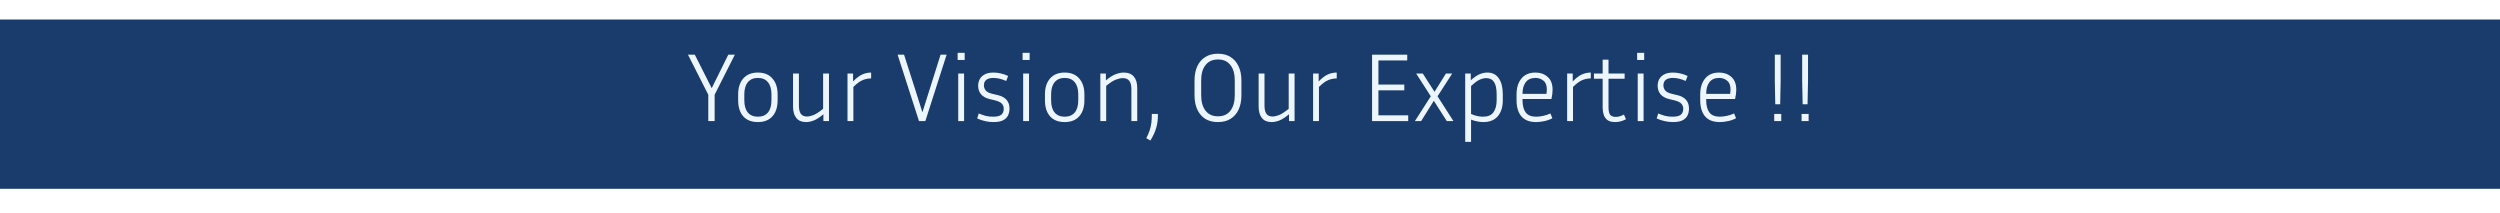 <svg width="1500" height="128" viewBox="0 0 1500 128" fill="none" xmlns="http://www.w3.org/2000/svg">
<g filter="url(#filter0_d_395_318)">
<path d="M0 0H1500V101.562H0V0Z" fill="#1A3C6C"/>
</g>
<g filter="url(#filter1_d_395_318)">
<path d="M1082.96 61.797H1080.03L1079.74 47.852V32.031H1083.26V47.852L1082.96 61.797ZM1083.61 71.875H1079.39V67.598H1083.61V71.875Z" fill="#EDF6FF"/>
</g>
<g filter="url(#filter2_d_395_318)">
<path d="M1066.54 61.797H1063.61L1063.32 47.852V32.031H1066.83V47.852L1066.54 61.797ZM1067.19 71.875H1062.97V67.598H1067.19V71.875Z" fill="#EDF6FF"/>
</g>
<g filter="url(#filter3_d_395_318)">
<path d="M1040.08 70.176C1038.48 70.996 1036.8 71.582 1035.04 71.933C1033.32 72.285 1031.76 72.461 1030.35 72.461C1026.37 72.461 1023.4 71.308 1021.45 69.004C1019.53 66.699 1018.57 63.477 1018.57 59.336V55.82C1018.57 51.875 1019.55 48.711 1021.5 46.328C1023.46 43.945 1026.27 42.754 1029.94 42.754C1032.83 42.754 1035.25 43.613 1037.21 45.332C1039.2 47.051 1040.2 49.648 1040.2 53.125C1040.2 54.727 1039.96 56.562 1039.49 58.633H1022.15V59.336C1022.15 62.539 1022.79 65 1024.08 66.719C1025.37 68.398 1027.46 69.238 1030.35 69.238C1031.52 69.238 1032.87 69.082 1034.4 68.769C1035.96 68.457 1037.46 67.969 1038.91 67.305L1040.08 70.176ZM1029.94 45.977C1027.32 45.977 1025.37 46.836 1024.08 48.555C1022.79 50.234 1022.15 52.559 1022.15 55.527H1036.5C1036.58 55.02 1036.64 54.551 1036.68 54.121C1036.72 53.652 1036.74 53.223 1036.74 52.832C1036.74 50.41 1036.06 48.672 1034.69 47.617C1033.36 46.523 1031.78 45.977 1029.94 45.977Z" fill="#EDF6FF"/>
</g>
<g filter="url(#filter4_d_395_318)">
<path d="M1001.93 69.238C1004.31 69.238 1005.97 68.848 1006.91 68.067C1007.89 67.246 1008.38 66.074 1008.38 64.551C1008.38 63.262 1007.99 62.207 1007.21 61.387C1006.46 60.566 1005.06 59.902 1002.99 59.395L999.822 58.633C997.596 58.086 995.896 57.129 994.725 55.762C993.592 54.355 993.025 52.656 993.025 50.664C993.025 49.297 993.318 48.027 993.904 46.855C994.529 45.645 995.506 44.668 996.834 43.926C998.201 43.145 999.998 42.754 1002.22 42.754C1003.67 42.754 1005.13 42.93 1006.62 43.281C1008.1 43.594 1009.57 44.102 1011.01 44.805L1009.84 47.793C1007.11 46.582 1004.57 45.977 1002.22 45.977C1000.39 45.977 998.963 46.348 997.947 47.09C996.971 47.832 996.482 48.945 996.482 50.43C996.482 51.563 996.834 52.578 997.537 53.477C998.279 54.375 999.627 55.059 1001.58 55.527L1004.8 56.289C1009.49 57.383 1011.83 60.078 1011.83 64.375C1011.83 65.859 1011.54 67.227 1010.96 68.477C1010.37 69.688 1009.37 70.664 1007.97 71.406C1006.56 72.109 1004.65 72.461 1002.22 72.461C1000.58 72.461 998.963 72.285 997.361 71.934C995.76 71.582 994.119 71.035 992.439 70.293L993.377 67.305C994.939 67.93 996.365 68.418 997.654 68.77C998.982 69.082 1000.41 69.238 1001.93 69.238Z" fill="#EDF6FF"/>
</g>
<g filter="url(#filter5_d_395_318)">
<path d="M984.939 35.195H980.721V30.918H984.939V35.195ZM984.588 71.875H981.072V43.34H984.588V71.875Z" fill="#EDF6FF"/>
</g>
<g filter="url(#filter6_d_395_318)">
<path d="M974.033 70.762C971.884 71.894 969.716 72.461 967.529 72.461C965.576 72.461 964.052 72.07 962.958 71.289C961.865 70.469 961.103 69.394 960.673 68.066C960.244 66.738 960.029 65.332 960.029 63.848V46.445H954.814V43.34H960.029V35.02H963.544V43.34H973.212V46.445H963.544V63.555C963.544 65.742 963.876 67.266 964.541 68.125C965.244 68.945 966.376 69.355 967.939 69.355C969.423 69.355 971.044 68.887 972.802 67.949L974.033 70.762Z" fill="#EDF6FF"/>
</g>
<g filter="url(#filter7_d_395_318)">
<path d="M952.909 46.27C951.268 46.27 949.627 46.582 947.987 47.207C946.346 47.832 944.432 49.219 942.245 51.367V71.875H938.729V43.34H942.069V48.086C944.061 46.016 945.917 44.609 947.635 43.867C949.354 43.125 951.112 42.754 952.909 42.754V46.27Z" fill="#EDF6FF"/>
</g>
<g filter="url(#filter8_d_395_318)">
<path d="M929.872 70.176C928.271 70.996 926.591 71.582 924.833 71.933C923.114 72.285 921.552 72.461 920.146 72.461C916.161 72.461 913.192 71.308 911.239 69.004C909.325 66.699 908.368 63.477 908.368 59.336V55.82C908.368 51.875 909.345 48.711 911.298 46.328C913.251 43.945 916.063 42.754 919.735 42.754C922.626 42.754 925.048 43.613 927.001 45.332C928.993 47.051 929.989 49.648 929.989 53.125C929.989 54.727 929.755 56.562 929.286 58.633H911.942V59.336C911.942 62.539 912.587 65 913.876 66.719C915.165 68.398 917.255 69.238 920.146 69.238C921.317 69.238 922.665 69.082 924.188 68.769C925.751 68.457 927.255 67.969 928.7 67.305L929.872 70.176ZM919.735 45.977C917.118 45.977 915.165 46.836 913.876 48.555C912.587 50.234 911.942 52.559 911.942 55.527H926.298C926.376 55.02 926.435 54.551 926.474 54.121C926.513 53.652 926.532 53.223 926.532 52.832C926.532 50.41 925.849 48.672 924.481 47.617C923.153 46.523 921.571 45.977 919.735 45.977Z" fill="#EDF6FF"/>
</g>
<g filter="url(#filter9_d_395_318)">
<path d="M888.4 72.461C887.189 72.461 885.959 72.324 884.709 72.051C883.498 71.816 882.287 71.465 881.076 70.996V84.355H877.561V43.34H880.9V47.383C882.658 45.781 884.338 44.609 885.939 43.867C887.541 43.125 889.182 42.754 890.861 42.754C893.869 42.754 896.154 43.906 897.717 46.211C899.318 48.477 900.119 51.699 900.119 55.879V59.395C900.119 63.379 899.123 66.562 897.131 68.945C895.139 71.289 892.229 72.461 888.4 72.461ZM890.158 46.094C888.908 46.094 887.6 46.406 886.232 47.031C884.904 47.617 883.186 48.887 881.076 50.84V67.598C883.498 68.691 885.881 69.238 888.225 69.238C891.154 69.238 893.244 68.359 894.494 66.602C895.783 64.844 896.428 62.441 896.428 59.395V55.879C896.428 52.52 895.92 50.059 894.904 48.496C893.889 46.895 892.307 46.094 890.158 46.094Z" fill="#EDF6FF"/>
</g>
<g filter="url(#filter10_d_395_318)">
<path d="M866.526 71.875L858.733 59.687L851.116 71.875H847.366L856.917 56.992L848.128 43.34H852.112L859.144 54.297L865.999 43.34H869.749L860.96 56.992L870.511 71.875H866.526Z" fill="#EDF6FF"/>
</g>
<g filter="url(#filter11_d_395_318)">
<path d="M843.363 68.418V71.875H821.684V32.031H842.777V35.488H825.492V49.961H841.02V53.418H825.492V68.418H843.363Z" fill="#EDF6FF"/>
</g>
<g filter="url(#filter12_d_395_318)">
<path d="M800.474 46.27C798.833 46.27 797.192 46.582 795.552 47.207C793.911 47.832 791.997 49.219 789.81 51.367V71.875H786.294V43.34H789.634V48.086C791.626 46.016 793.481 44.609 795.2 43.867C796.919 43.125 798.677 42.754 800.474 42.754V46.27Z" fill="#EDF6FF"/>
</g>
<g filter="url(#filter13_d_395_318)">
<path d="M771.837 71.875V67.773C769.649 69.609 767.716 70.859 766.036 71.523C764.396 72.148 762.833 72.461 761.349 72.461C758.849 72.461 756.935 71.66 755.606 70.058C754.278 68.418 753.614 66.113 753.614 63.145V43.34H757.13V62.5C757.13 64.766 757.521 66.445 758.302 67.539C759.083 68.594 760.294 69.121 761.935 69.121C763.106 69.121 764.435 68.828 765.919 68.242C767.442 67.617 769.356 66.367 771.661 64.492V43.34H775.177V71.875H771.837Z" fill="#EDF6FF"/>
</g>
<g filter="url(#filter14_d_395_318)">
<path d="M743.281 47.441V56.406C743.281 59.648 742.734 62.48 741.641 64.902C740.547 67.285 738.945 69.141 736.836 70.469C734.766 71.797 732.227 72.461 729.219 72.461C724.727 72.461 721.25 70.996 718.789 68.066C716.367 65.137 715.156 61.25 715.156 56.406V47.441C715.156 44.199 715.703 41.387 716.797 39.004C717.891 36.621 719.492 34.766 721.602 33.438C723.711 32.109 726.25 31.445 729.219 31.445C732.188 31.445 734.707 32.109 736.777 33.438C738.887 34.766 740.488 36.621 741.582 39.004C742.715 41.387 743.281 44.199 743.281 47.441ZM739.297 47.441C739.297 43.496 738.418 40.43 736.66 38.242C734.941 36.016 732.461 34.902 729.219 34.902C726.016 34.902 723.535 36.016 721.777 38.242C720.02 40.43 719.141 43.496 719.141 47.441V56.406C719.141 60.312 720.02 63.398 721.777 65.664C723.535 67.891 726.016 69.004 729.219 69.004C732.461 69.004 734.941 67.891 736.66 65.664C738.418 63.398 739.297 60.312 739.297 56.406V47.441Z" fill="#EDF6FF"/>
</g>
<g filter="url(#filter15_d_395_318)">
<path d="M693.175 67.598V68.711C693.175 71.289 692.823 73.731 692.12 76.035C691.456 78.379 690.304 80.879 688.663 83.535L686.202 82.129C687.101 80.41 687.784 78.828 688.253 77.383C688.722 75.977 689.054 74.512 689.249 72.988C689.444 71.465 689.542 69.668 689.542 67.598H693.175Z" fill="#EDF6FF"/>
</g>
<g filter="url(#filter16_d_395_318)">
<path d="M672.17 46.094C670.959 46.094 669.573 46.387 668.01 46.973C666.448 47.559 664.495 48.809 662.151 50.723V71.875H658.635V43.34H661.975V47.441C664.241 45.566 666.233 44.316 667.952 43.691C669.67 43.066 671.272 42.754 672.756 42.754C675.374 42.754 677.366 43.555 678.733 45.156C680.1 46.758 680.784 49.062 680.784 52.07V71.875H677.268V52.715C677.268 50.41 676.838 48.73 675.979 47.676C675.159 46.621 673.889 46.094 672.17 46.094Z" fill="#EDF6FF"/>
</g>
<g filter="url(#filter17_d_395_318)">
<path d="M649.082 55.82V59.336C649.082 63.477 648.047 66.699 645.977 69.004C643.906 71.308 640.996 72.461 637.246 72.461C633.457 72.461 630.527 71.308 628.457 69.004C626.426 66.699 625.41 63.477 625.41 59.336V55.82C625.41 51.836 626.426 48.672 628.457 46.328C630.527 43.945 633.457 42.754 637.246 42.754C641.035 42.754 643.945 43.945 645.977 46.328C648.047 48.672 649.082 51.836 649.082 55.82ZM645.391 55.82C645.391 52.695 644.688 50.273 643.281 48.555C641.875 46.836 639.863 45.977 637.246 45.977C634.629 45.977 632.617 46.836 631.211 48.555C629.805 50.273 629.102 52.695 629.102 55.82V59.336C629.102 62.578 629.805 65.039 631.211 66.719C632.617 68.398 634.629 69.238 637.246 69.238C639.863 69.238 641.875 68.398 643.281 66.719C644.688 65.039 645.391 62.578 645.391 59.336V55.82Z" fill="#EDF6FF"/>
</g>
<g filter="url(#filter18_d_395_318)">
<path d="M616.211 35.195H611.992V30.918H616.211V35.195ZM615.859 71.875H612.344V43.34H615.859V71.875Z" fill="#EDF6FF"/>
</g>
<g filter="url(#filter19_d_395_318)">
<path d="M594.236 69.238C596.619 69.238 598.279 68.848 599.216 68.066C600.193 67.246 600.681 66.074 600.681 64.551C600.681 63.262 600.291 62.207 599.509 61.387C598.767 60.566 597.361 59.902 595.291 59.395L592.126 58.633C589.9 58.086 588.201 57.129 587.029 55.762C585.896 54.355 585.33 52.656 585.33 50.664C585.33 49.297 585.623 48.027 586.208 46.855C586.833 45.645 587.81 44.668 589.138 43.926C590.505 43.145 592.302 42.754 594.529 42.754C595.974 42.754 597.439 42.93 598.923 43.281C600.408 43.594 601.873 44.102 603.318 44.805L602.146 47.793C599.412 46.582 596.873 45.977 594.529 45.977C592.693 45.977 591.267 46.348 590.251 47.09C589.275 47.832 588.787 48.945 588.787 50.43C588.787 51.562 589.138 52.578 589.841 53.477C590.583 54.375 591.931 55.059 593.884 55.527L597.107 56.289C601.794 57.383 604.138 60.078 604.138 64.375C604.138 65.859 603.845 67.227 603.259 68.477C602.673 69.687 601.677 70.664 600.271 71.406C598.865 72.109 596.951 72.461 594.529 72.461C592.888 72.461 591.267 72.285 589.666 71.933C588.064 71.582 586.423 71.035 584.744 70.293L585.681 67.305C587.244 67.93 588.669 68.418 589.958 68.769C591.287 69.082 592.712 69.238 594.236 69.238Z" fill="#EDF6FF"/>
</g>
<g filter="url(#filter20_d_395_318)">
<path d="M577.244 35.195H573.025V30.918H577.244V35.195ZM576.892 71.875H573.376V43.34H576.892V71.875Z" fill="#EDF6FF"/>
</g>
<g filter="url(#filter21_d_395_318)">
<path d="M566.416 32.031L553.642 71.875H549.833L537.001 32.031H540.869L547.373 52.305L551.884 66.602L556.396 52.305L562.783 32.031H566.416Z" fill="#EDF6FF"/>
</g>
<g filter="url(#filter22_d_395_318)">
<path d="M521.123 46.27C519.482 46.27 517.842 46.582 516.201 47.207C514.561 47.832 512.646 49.219 510.459 51.367V71.875H506.943V43.34H510.283V48.086C512.275 46.016 514.131 44.609 515.85 43.867C517.568 43.125 519.326 42.754 521.123 42.754V46.27Z" fill="#EDF6FF"/>
</g>
<g filter="url(#filter23_d_395_318)">
<path d="M492.486 71.875V67.773C490.299 69.609 488.365 70.859 486.686 71.523C485.045 72.148 483.482 72.461 481.998 72.461C479.498 72.461 477.584 71.66 476.256 70.058C474.928 68.418 474.264 66.113 474.264 63.145V43.34H477.779V62.5C477.779 64.766 478.17 66.445 478.951 67.539C479.732 68.594 480.943 69.121 482.584 69.121C483.756 69.121 485.084 68.828 486.568 68.242C488.092 67.617 490.006 66.367 492.311 64.492V43.34H495.826V71.875H492.486Z" fill="#EDF6FF"/>
</g>
<g filter="url(#filter24_d_395_318)">
<path d="M465.004 55.82V59.336C465.004 63.477 463.969 66.699 461.898 69.004C459.828 71.308 456.918 72.461 453.168 72.461C449.379 72.461 446.449 71.308 444.379 69.004C442.348 66.699 441.332 63.477 441.332 59.336V55.82C441.332 51.836 442.348 48.672 444.379 46.328C446.449 43.945 449.379 42.754 453.168 42.754C456.957 42.754 459.867 43.945 461.898 46.328C463.969 48.672 465.004 51.836 465.004 55.82ZM461.313 55.82C461.313 52.695 460.609 50.273 459.203 48.555C457.797 46.836 455.785 45.977 453.168 45.977C450.551 45.977 448.539 46.836 447.133 48.555C445.727 50.273 445.023 52.695 445.023 55.82V59.336C445.023 62.578 445.727 65.039 447.133 66.719C448.539 68.398 450.551 69.238 453.168 69.238C455.785 69.238 457.797 68.398 459.203 66.719C460.609 65.039 461.313 62.578 461.313 59.336V55.82Z" fill="#EDF6FF"/>
</g>
<g filter="url(#filter25_d_395_318)">
<path d="M427.216 56.055V71.875H423.407V56.055L411.22 32.031H415.321L425.458 52.129L435.419 32.031H439.345L427.216 56.055Z" fill="#EDF6FF"/>
</g>
<defs>
<filter id="filter0_d_395_318" x="-14.141" y="-2.422" width="1528.28" height="129.844" filterUnits="userSpaceOnUse" color-interpolation-filters="sRGB">
<feFlood flood-opacity="0" result="BackgroundImageFix"/>
<feColorMatrix in="SourceAlpha" type="matrix" values="0 0 0 0 0 0 0 0 0 0 0 0 0 0 0 0 0 0 127 0" result="hardAlpha"/>
<feOffset dy="11.719"/>
<feGaussianBlur stdDeviation="7.07"/>
<feComposite in2="hardAlpha" operator="out"/>
<feColorMatrix type="matrix" values="0 0 0 0 0 0 0 0 0 0 0 0 0 0 0 0 0 0 0.5 0"/>
<feBlend mode="normal" in2="BackgroundImageFix" result="effect1_dropShadow_395_318"/>
<feBlend mode="normal" in="SourceGraphic" in2="effect1_dropShadow_395_318" result="shape"/>
</filter>
<filter id="filter1_d_395_318" x="1079.39" y="32.031" width="5.781" height="40.625" filterUnits="userSpaceOnUse" color-interpolation-filters="sRGB">
<feFlood flood-opacity="0" result="BackgroundImageFix"/>
<feColorMatrix in="SourceAlpha" type="matrix" values="0 0 0 0 0 0 0 0 0 0 0 0 0 0 0 0 0 0 127 0" result="hardAlpha"/>
<feOffset dx="1.562" dy="0.781"/>
<feComposite in2="hardAlpha" operator="out"/>
<feColorMatrix type="matrix" values="0 0 0 0 0 0 0 0 0 0 0 0 0 0 0 0 0 0 0.25 0"/>
<feBlend mode="normal" in2="BackgroundImageFix" result="effect1_dropShadow_395_318"/>
<feBlend mode="normal" in="SourceGraphic" in2="effect1_dropShadow_395_318" result="shape"/>
</filter>
<filter id="filter2_d_395_318" x="1062.97" y="32.031" width="5.781" height="40.625" filterUnits="userSpaceOnUse" color-interpolation-filters="sRGB">
<feFlood flood-opacity="0" result="BackgroundImageFix"/>
<feColorMatrix in="SourceAlpha" type="matrix" values="0 0 0 0 0 0 0 0 0 0 0 0 0 0 0 0 0 0 127 0" result="hardAlpha"/>
<feOffset dx="1.562" dy="0.781"/>
<feComposite in2="hardAlpha" operator="out"/>
<feColorMatrix type="matrix" values="0 0 0 0 0 0 0 0 0 0 0 0 0 0 0 0 0 0 0.25 0"/>
<feBlend mode="normal" in2="BackgroundImageFix" result="effect1_dropShadow_395_318"/>
<feBlend mode="normal" in="SourceGraphic" in2="effect1_dropShadow_395_318" result="shape"/>
</filter>
<filter id="filter3_d_395_318" x="1018.57" y="42.754" width="23.184" height="30.488" filterUnits="userSpaceOnUse" color-interpolation-filters="sRGB">
<feFlood flood-opacity="0" result="BackgroundImageFix"/>
<feColorMatrix in="SourceAlpha" type="matrix" values="0 0 0 0 0 0 0 0 0 0 0 0 0 0 0 0 0 0 127 0" result="hardAlpha"/>
<feOffset dx="1.562" dy="0.781"/>
<feComposite in2="hardAlpha" operator="out"/>
<feColorMatrix type="matrix" values="0 0 0 0 0 0 0 0 0 0 0 0 0 0 0 0 0 0 0.25 0"/>
<feBlend mode="normal" in2="BackgroundImageFix" result="effect1_dropShadow_395_318"/>
<feBlend mode="normal" in="SourceGraphic" in2="effect1_dropShadow_395_318" result="shape"/>
</filter>
<filter id="filter4_d_395_318" x="992.439" y="42.754" width="20.957" height="30.488" filterUnits="userSpaceOnUse" color-interpolation-filters="sRGB">
<feFlood flood-opacity="0" result="BackgroundImageFix"/>
<feColorMatrix in="SourceAlpha" type="matrix" values="0 0 0 0 0 0 0 0 0 0 0 0 0 0 0 0 0 0 127 0" result="hardAlpha"/>
<feOffset dx="1.562" dy="0.781"/>
<feComposite in2="hardAlpha" operator="out"/>
<feColorMatrix type="matrix" values="0 0 0 0 0 0 0 0 0 0 0 0 0 0 0 0 0 0 0.25 0"/>
<feBlend mode="normal" in2="BackgroundImageFix" result="effect1_dropShadow_395_318"/>
<feBlend mode="normal" in="SourceGraphic" in2="effect1_dropShadow_395_318" result="shape"/>
</filter>
<filter id="filter5_d_395_318" x="980.721" y="30.918" width="5.781" height="41.738" filterUnits="userSpaceOnUse" color-interpolation-filters="sRGB">
<feFlood flood-opacity="0" result="BackgroundImageFix"/>
<feColorMatrix in="SourceAlpha" type="matrix" values="0 0 0 0 0 0 0 0 0 0 0 0 0 0 0 0 0 0 127 0" result="hardAlpha"/>
<feOffset dx="1.562" dy="0.781"/>
<feComposite in2="hardAlpha" operator="out"/>
<feColorMatrix type="matrix" values="0 0 0 0 0 0 0 0 0 0 0 0 0 0 0 0 0 0 0.25 0"/>
<feBlend mode="normal" in2="BackgroundImageFix" result="effect1_dropShadow_395_318"/>
<feBlend mode="normal" in="SourceGraphic" in2="effect1_dropShadow_395_318" result="shape"/>
</filter>
<filter id="filter6_d_395_318" x="954.814" y="35.02" width="20.781" height="38.223" filterUnits="userSpaceOnUse" color-interpolation-filters="sRGB">
<feFlood flood-opacity="0" result="BackgroundImageFix"/>
<feColorMatrix in="SourceAlpha" type="matrix" values="0 0 0 0 0 0 0 0 0 0 0 0 0 0 0 0 0 0 127 0" result="hardAlpha"/>
<feOffset dx="1.562" dy="0.781"/>
<feComposite in2="hardAlpha" operator="out"/>
<feColorMatrix type="matrix" values="0 0 0 0 0 0 0 0 0 0 0 0 0 0 0 0 0 0 0.25 0"/>
<feBlend mode="normal" in2="BackgroundImageFix" result="effect1_dropShadow_395_318"/>
<feBlend mode="normal" in="SourceGraphic" in2="effect1_dropShadow_395_318" result="shape"/>
</filter>
<filter id="filter7_d_395_318" x="938.729" y="42.754" width="15.742" height="29.902" filterUnits="userSpaceOnUse" color-interpolation-filters="sRGB">
<feFlood flood-opacity="0" result="BackgroundImageFix"/>
<feColorMatrix in="SourceAlpha" type="matrix" values="0 0 0 0 0 0 0 0 0 0 0 0 0 0 0 0 0 0 127 0" result="hardAlpha"/>
<feOffset dx="1.562" dy="0.781"/>
<feComposite in2="hardAlpha" operator="out"/>
<feColorMatrix type="matrix" values="0 0 0 0 0 0 0 0 0 0 0 0 0 0 0 0 0 0 0.25 0"/>
<feBlend mode="normal" in2="BackgroundImageFix" result="effect1_dropShadow_395_318"/>
<feBlend mode="normal" in="SourceGraphic" in2="effect1_dropShadow_395_318" result="shape"/>
</filter>
<filter id="filter8_d_395_318" x="908.368" y="42.754" width="23.184" height="30.488" filterUnits="userSpaceOnUse" color-interpolation-filters="sRGB">
<feFlood flood-opacity="0" result="BackgroundImageFix"/>
<feColorMatrix in="SourceAlpha" type="matrix" values="0 0 0 0 0 0 0 0 0 0 0 0 0 0 0 0 0 0 127 0" result="hardAlpha"/>
<feOffset dx="1.562" dy="0.781"/>
<feComposite in2="hardAlpha" operator="out"/>
<feColorMatrix type="matrix" values="0 0 0 0 0 0 0 0 0 0 0 0 0 0 0 0 0 0 0.25 0"/>
<feBlend mode="normal" in2="BackgroundImageFix" result="effect1_dropShadow_395_318"/>
<feBlend mode="normal" in="SourceGraphic" in2="effect1_dropShadow_395_318" result="shape"/>
</filter>
<filter id="filter9_d_395_318" x="877.561" y="42.754" width="24.121" height="42.383" filterUnits="userSpaceOnUse" color-interpolation-filters="sRGB">
<feFlood flood-opacity="0" result="BackgroundImageFix"/>
<feColorMatrix in="SourceAlpha" type="matrix" values="0 0 0 0 0 0 0 0 0 0 0 0 0 0 0 0 0 0 127 0" result="hardAlpha"/>
<feOffset dx="1.562" dy="0.781"/>
<feComposite in2="hardAlpha" operator="out"/>
<feColorMatrix type="matrix" values="0 0 0 0 0 0 0 0 0 0 0 0 0 0 0 0 0 0 0.25 0"/>
<feBlend mode="normal" in2="BackgroundImageFix" result="effect1_dropShadow_395_318"/>
<feBlend mode="normal" in="SourceGraphic" in2="effect1_dropShadow_395_318" result="shape"/>
</filter>
<filter id="filter10_d_395_318" x="847.366" y="43.34" width="24.707" height="29.316" filterUnits="userSpaceOnUse" color-interpolation-filters="sRGB">
<feFlood flood-opacity="0" result="BackgroundImageFix"/>
<feColorMatrix in="SourceAlpha" type="matrix" values="0 0 0 0 0 0 0 0 0 0 0 0 0 0 0 0 0 0 127 0" result="hardAlpha"/>
<feOffset dx="1.562" dy="0.781"/>
<feComposite in2="hardAlpha" operator="out"/>
<feColorMatrix type="matrix" values="0 0 0 0 0 0 0 0 0 0 0 0 0 0 0 0 0 0 0.25 0"/>
<feBlend mode="normal" in2="BackgroundImageFix" result="effect1_dropShadow_395_318"/>
<feBlend mode="normal" in="SourceGraphic" in2="effect1_dropShadow_395_318" result="shape"/>
</filter>
<filter id="filter11_d_395_318" x="821.684" y="32.031" width="23.242" height="40.625" filterUnits="userSpaceOnUse" color-interpolation-filters="sRGB">
<feFlood flood-opacity="0" result="BackgroundImageFix"/>
<feColorMatrix in="SourceAlpha" type="matrix" values="0 0 0 0 0 0 0 0 0 0 0 0 0 0 0 0 0 0 127 0" result="hardAlpha"/>
<feOffset dx="1.562" dy="0.781"/>
<feComposite in2="hardAlpha" operator="out"/>
<feColorMatrix type="matrix" values="0 0 0 0 0 0 0 0 0 0 0 0 0 0 0 0 0 0 0.25 0"/>
<feBlend mode="normal" in2="BackgroundImageFix" result="effect1_dropShadow_395_318"/>
<feBlend mode="normal" in="SourceGraphic" in2="effect1_dropShadow_395_318" result="shape"/>
</filter>
<filter id="filter12_d_395_318" x="786.294" y="42.754" width="15.742" height="29.902" filterUnits="userSpaceOnUse" color-interpolation-filters="sRGB">
<feFlood flood-opacity="0" result="BackgroundImageFix"/>
<feColorMatrix in="SourceAlpha" type="matrix" values="0 0 0 0 0 0 0 0 0 0 0 0 0 0 0 0 0 0 127 0" result="hardAlpha"/>
<feOffset dx="1.562" dy="0.781"/>
<feComposite in2="hardAlpha" operator="out"/>
<feColorMatrix type="matrix" values="0 0 0 0 0 0 0 0 0 0 0 0 0 0 0 0 0 0 0.25 0"/>
<feBlend mode="normal" in2="BackgroundImageFix" result="effect1_dropShadow_395_318"/>
<feBlend mode="normal" in="SourceGraphic" in2="effect1_dropShadow_395_318" result="shape"/>
</filter>
<filter id="filter13_d_395_318" x="753.614" y="43.34" width="23.125" height="29.902" filterUnits="userSpaceOnUse" color-interpolation-filters="sRGB">
<feFlood flood-opacity="0" result="BackgroundImageFix"/>
<feColorMatrix in="SourceAlpha" type="matrix" values="0 0 0 0 0 0 0 0 0 0 0 0 0 0 0 0 0 0 127 0" result="hardAlpha"/>
<feOffset dx="1.562" dy="0.781"/>
<feComposite in2="hardAlpha" operator="out"/>
<feColorMatrix type="matrix" values="0 0 0 0 0 0 0 0 0 0 0 0 0 0 0 0 0 0 0.25 0"/>
<feBlend mode="normal" in2="BackgroundImageFix" result="effect1_dropShadow_395_318"/>
<feBlend mode="normal" in="SourceGraphic" in2="effect1_dropShadow_395_318" result="shape"/>
</filter>
<filter id="filter14_d_395_318" x="715.156" y="31.445" width="29.688" height="41.797" filterUnits="userSpaceOnUse" color-interpolation-filters="sRGB">
<feFlood flood-opacity="0" result="BackgroundImageFix"/>
<feColorMatrix in="SourceAlpha" type="matrix" values="0 0 0 0 0 0 0 0 0 0 0 0 0 0 0 0 0 0 127 0" result="hardAlpha"/>
<feOffset dx="1.562" dy="0.781"/>
<feComposite in2="hardAlpha" operator="out"/>
<feColorMatrix type="matrix" values="0 0 0 0 0 0 0 0 0 0 0 0 0 0 0 0 0 0 0.25 0"/>
<feBlend mode="normal" in2="BackgroundImageFix" result="effect1_dropShadow_395_318"/>
<feBlend mode="normal" in="SourceGraphic" in2="effect1_dropShadow_395_318" result="shape"/>
</filter>
<filter id="filter15_d_395_318" x="686.202" y="67.598" width="8.535" height="16.719" filterUnits="userSpaceOnUse" color-interpolation-filters="sRGB">
<feFlood flood-opacity="0" result="BackgroundImageFix"/>
<feColorMatrix in="SourceAlpha" type="matrix" values="0 0 0 0 0 0 0 0 0 0 0 0 0 0 0 0 0 0 127 0" result="hardAlpha"/>
<feOffset dx="1.562" dy="0.781"/>
<feComposite in2="hardAlpha" operator="out"/>
<feColorMatrix type="matrix" values="0 0 0 0 0 0 0 0 0 0 0 0 0 0 0 0 0 0 0.25 0"/>
<feBlend mode="normal" in2="BackgroundImageFix" result="effect1_dropShadow_395_318"/>
<feBlend mode="normal" in="SourceGraphic" in2="effect1_dropShadow_395_318" result="shape"/>
</filter>
<filter id="filter16_d_395_318" x="658.635" y="42.754" width="23.711" height="29.902" filterUnits="userSpaceOnUse" color-interpolation-filters="sRGB">
<feFlood flood-opacity="0" result="BackgroundImageFix"/>
<feColorMatrix in="SourceAlpha" type="matrix" values="0 0 0 0 0 0 0 0 0 0 0 0 0 0 0 0 0 0 127 0" result="hardAlpha"/>
<feOffset dx="1.562" dy="0.781"/>
<feComposite in2="hardAlpha" operator="out"/>
<feColorMatrix type="matrix" values="0 0 0 0 0 0 0 0 0 0 0 0 0 0 0 0 0 0 0.25 0"/>
<feBlend mode="normal" in2="BackgroundImageFix" result="effect1_dropShadow_395_318"/>
<feBlend mode="normal" in="SourceGraphic" in2="effect1_dropShadow_395_318" result="shape"/>
</filter>
<filter id="filter17_d_395_318" x="625.41" y="42.754" width="25.234" height="30.488" filterUnits="userSpaceOnUse" color-interpolation-filters="sRGB">
<feFlood flood-opacity="0" result="BackgroundImageFix"/>
<feColorMatrix in="SourceAlpha" type="matrix" values="0 0 0 0 0 0 0 0 0 0 0 0 0 0 0 0 0 0 127 0" result="hardAlpha"/>
<feOffset dx="1.562" dy="0.781"/>
<feComposite in2="hardAlpha" operator="out"/>
<feColorMatrix type="matrix" values="0 0 0 0 0 0 0 0 0 0 0 0 0 0 0 0 0 0 0.25 0"/>
<feBlend mode="normal" in2="BackgroundImageFix" result="effect1_dropShadow_395_318"/>
<feBlend mode="normal" in="SourceGraphic" in2="effect1_dropShadow_395_318" result="shape"/>
</filter>
<filter id="filter18_d_395_318" x="611.992" y="30.918" width="5.781" height="41.738" filterUnits="userSpaceOnUse" color-interpolation-filters="sRGB">
<feFlood flood-opacity="0" result="BackgroundImageFix"/>
<feColorMatrix in="SourceAlpha" type="matrix" values="0 0 0 0 0 0 0 0 0 0 0 0 0 0 0 0 0 0 127 0" result="hardAlpha"/>
<feOffset dx="1.562" dy="0.781"/>
<feComposite in2="hardAlpha" operator="out"/>
<feColorMatrix type="matrix" values="0 0 0 0 0 0 0 0 0 0 0 0 0 0 0 0 0 0 0.25 0"/>
<feBlend mode="normal" in2="BackgroundImageFix" result="effect1_dropShadow_395_318"/>
<feBlend mode="normal" in="SourceGraphic" in2="effect1_dropShadow_395_318" result="shape"/>
</filter>
<filter id="filter19_d_395_318" x="584.744" y="42.754" width="20.957" height="30.488" filterUnits="userSpaceOnUse" color-interpolation-filters="sRGB">
<feFlood flood-opacity="0" result="BackgroundImageFix"/>
<feColorMatrix in="SourceAlpha" type="matrix" values="0 0 0 0 0 0 0 0 0 0 0 0 0 0 0 0 0 0 127 0" result="hardAlpha"/>
<feOffset dx="1.562" dy="0.781"/>
<feComposite in2="hardAlpha" operator="out"/>
<feColorMatrix type="matrix" values="0 0 0 0 0 0 0 0 0 0 0 0 0 0 0 0 0 0 0.25 0"/>
<feBlend mode="normal" in2="BackgroundImageFix" result="effect1_dropShadow_395_318"/>
<feBlend mode="normal" in="SourceGraphic" in2="effect1_dropShadow_395_318" result="shape"/>
</filter>
<filter id="filter20_d_395_318" x="573.025" y="30.918" width="5.781" height="41.738" filterUnits="userSpaceOnUse" color-interpolation-filters="sRGB">
<feFlood flood-opacity="0" result="BackgroundImageFix"/>
<feColorMatrix in="SourceAlpha" type="matrix" values="0 0 0 0 0 0 0 0 0 0 0 0 0 0 0 0 0 0 127 0" result="hardAlpha"/>
<feOffset dx="1.562" dy="0.781"/>
<feComposite in2="hardAlpha" operator="out"/>
<feColorMatrix type="matrix" values="0 0 0 0 0 0 0 0 0 0 0 0 0 0 0 0 0 0 0.25 0"/>
<feBlend mode="normal" in2="BackgroundImageFix" result="effect1_dropShadow_395_318"/>
<feBlend mode="normal" in="SourceGraphic" in2="effect1_dropShadow_395_318" result="shape"/>
</filter>
<filter id="filter21_d_395_318" x="537.001" y="32.031" width="30.977" height="40.625" filterUnits="userSpaceOnUse" color-interpolation-filters="sRGB">
<feFlood flood-opacity="0" result="BackgroundImageFix"/>
<feColorMatrix in="SourceAlpha" type="matrix" values="0 0 0 0 0 0 0 0 0 0 0 0 0 0 0 0 0 0 127 0" result="hardAlpha"/>
<feOffset dx="1.562" dy="0.781"/>
<feComposite in2="hardAlpha" operator="out"/>
<feColorMatrix type="matrix" values="0 0 0 0 0 0 0 0 0 0 0 0 0 0 0 0 0 0 0.25 0"/>
<feBlend mode="normal" in2="BackgroundImageFix" result="effect1_dropShadow_395_318"/>
<feBlend mode="normal" in="SourceGraphic" in2="effect1_dropShadow_395_318" result="shape"/>
</filter>
<filter id="filter22_d_395_318" x="506.943" y="42.754" width="15.742" height="29.902" filterUnits="userSpaceOnUse" color-interpolation-filters="sRGB">
<feFlood flood-opacity="0" result="BackgroundImageFix"/>
<feColorMatrix in="SourceAlpha" type="matrix" values="0 0 0 0 0 0 0 0 0 0 0 0 0 0 0 0 0 0 127 0" result="hardAlpha"/>
<feOffset dx="1.562" dy="0.781"/>
<feComposite in2="hardAlpha" operator="out"/>
<feColorMatrix type="matrix" values="0 0 0 0 0 0 0 0 0 0 0 0 0 0 0 0 0 0 0.25 0"/>
<feBlend mode="normal" in2="BackgroundImageFix" result="effect1_dropShadow_395_318"/>
<feBlend mode="normal" in="SourceGraphic" in2="effect1_dropShadow_395_318" result="shape"/>
</filter>
<filter id="filter23_d_395_318" x="474.264" y="43.34" width="23.125" height="29.902" filterUnits="userSpaceOnUse" color-interpolation-filters="sRGB">
<feFlood flood-opacity="0" result="BackgroundImageFix"/>
<feColorMatrix in="SourceAlpha" type="matrix" values="0 0 0 0 0 0 0 0 0 0 0 0 0 0 0 0 0 0 127 0" result="hardAlpha"/>
<feOffset dx="1.562" dy="0.781"/>
<feComposite in2="hardAlpha" operator="out"/>
<feColorMatrix type="matrix" values="0 0 0 0 0 0 0 0 0 0 0 0 0 0 0 0 0 0 0.25 0"/>
<feBlend mode="normal" in2="BackgroundImageFix" result="effect1_dropShadow_395_318"/>
<feBlend mode="normal" in="SourceGraphic" in2="effect1_dropShadow_395_318" result="shape"/>
</filter>
<filter id="filter24_d_395_318" x="441.332" y="42.754" width="25.234" height="30.488" filterUnits="userSpaceOnUse" color-interpolation-filters="sRGB">
<feFlood flood-opacity="0" result="BackgroundImageFix"/>
<feColorMatrix in="SourceAlpha" type="matrix" values="0 0 0 0 0 0 0 0 0 0 0 0 0 0 0 0 0 0 127 0" result="hardAlpha"/>
<feOffset dx="1.562" dy="0.781"/>
<feComposite in2="hardAlpha" operator="out"/>
<feColorMatrix type="matrix" values="0 0 0 0 0 0 0 0 0 0 0 0 0 0 0 0 0 0 0.25 0"/>
<feBlend mode="normal" in2="BackgroundImageFix" result="effect1_dropShadow_395_318"/>
<feBlend mode="normal" in="SourceGraphic" in2="effect1_dropShadow_395_318" result="shape"/>
</filter>
<filter id="filter25_d_395_318" x="411.22" y="32.031" width="29.688" height="40.625" filterUnits="userSpaceOnUse" color-interpolation-filters="sRGB">
<feFlood flood-opacity="0" result="BackgroundImageFix"/>
<feColorMatrix in="SourceAlpha" type="matrix" values="0 0 0 0 0 0 0 0 0 0 0 0 0 0 0 0 0 0 127 0" result="hardAlpha"/>
<feOffset dx="1.562" dy="0.781"/>
<feComposite in2="hardAlpha" operator="out"/>
<feColorMatrix type="matrix" values="0 0 0 0 0 0 0 0 0 0 0 0 0 0 0 0 0 0 0.25 0"/>
<feBlend mode="normal" in2="BackgroundImageFix" result="effect1_dropShadow_395_318"/>
<feBlend mode="normal" in="SourceGraphic" in2="effect1_dropShadow_395_318" result="shape"/>
</filter>
</defs>
</svg>
